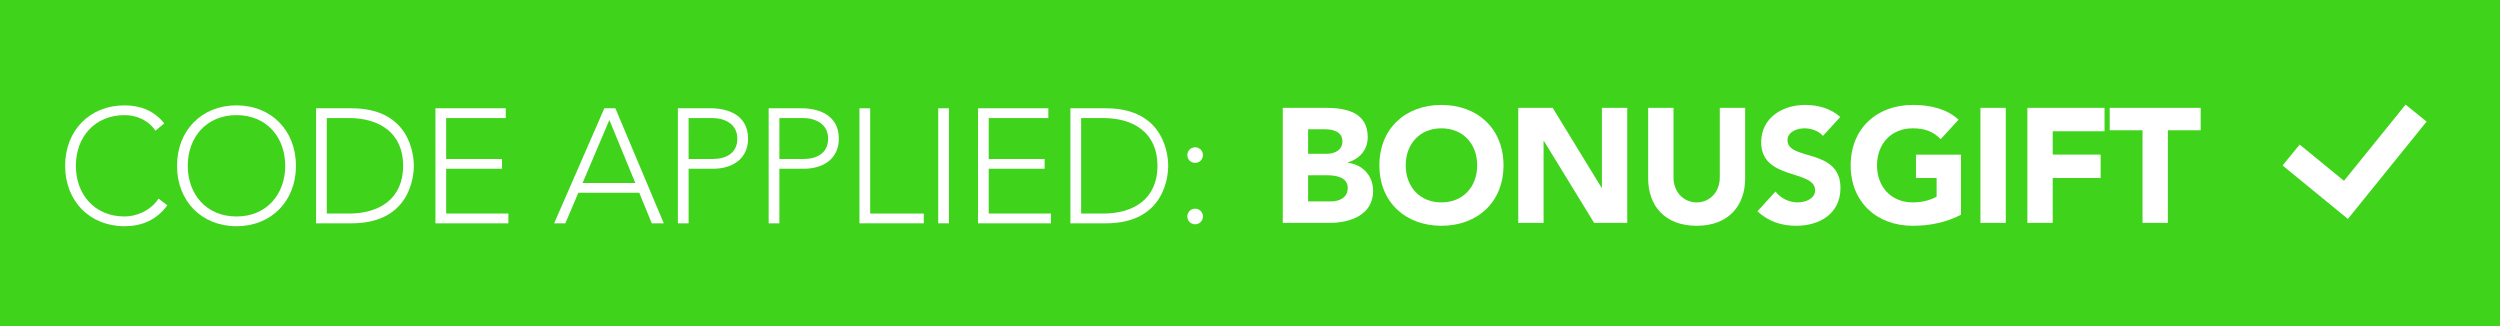 <?xml version="1.0" encoding="utf-8"?>
<!-- Generator: Adobe Illustrator 16.0.3, SVG Export Plug-In . SVG Version: 6.00 Build 0)  -->
<!DOCTYPE svg PUBLIC "-//W3C//DTD SVG 1.1//EN" "http://www.w3.org/Graphics/SVG/1.1/DTD/svg11.dtd">
<svg version="1.1" xmlns="http://www.w3.org/2000/svg" xmlns:xlink="http://www.w3.org/1999/xlink" x="0px" y="0px"
	 width="307.875px" height="40.155px" viewBox="0 0 307.875 40.155" enable-background="new 0 0 307.875 40.155"
	 xml:space="preserve">
<g id="Layer_1" display="none">
	<rect display="inline" width="307.875" height="40.155"/>
	<g display="inline">
		<path fill="#FFFFFF" d="M161.973,13.282h5.281c2.48,0,5.181,0.52,5.181,3.601c0,1.58-0.98,2.66-2.44,3.121v0.04
			c1.86,0.24,3.101,1.62,3.101,3.46c0,2.961-2.801,3.941-5.321,3.941h-5.801V13.282z M165.093,18.943h2.261
			c0.96,0,1.961-0.4,1.961-1.54c0-1.18-1.12-1.48-2.101-1.48h-2.121V18.943z M165.093,24.805h2.801c0.98,0,2.081-0.42,2.081-1.66
			c0-1.34-1.501-1.561-2.521-1.561h-2.361V24.805z"/>
		<path fill="#FFFFFF" d="M181.514,12.922c4.422,0,7.643,2.9,7.643,7.441s-3.221,7.441-7.643,7.441c-4.421,0-7.642-2.9-7.642-7.441
			S177.093,12.922,181.514,12.922z M181.514,24.925c2.661,0,4.401-1.92,4.401-4.561s-1.74-4.561-4.401-4.561
			c-2.66,0-4.4,1.92-4.4,4.561S178.854,24.925,181.514,24.925z"/>
		<path fill="#FFFFFF" d="M190.973,13.282h4.241l6.021,9.842h0.04v-9.842h3.121v14.163h-4.081l-6.182-10.082h-0.04v10.082h-3.12
			V13.282z"/>
		<path fill="#FFFFFF" d="M218.914,21.984c0,3.34-2.04,5.821-5.961,5.821c-3.941,0-5.981-2.48-5.981-5.821v-8.702h3.12v8.582
			c0,1.74,1.201,3.061,2.861,3.061c1.64,0,2.84-1.32,2.84-3.061v-8.582h3.121V21.984z"/>
		<path fill="#FFFFFF" d="M228.493,16.743c-0.5-0.64-1.5-0.94-2.26-0.94c-0.881,0-2.101,0.4-2.101,1.46
			c0,2.581,6.521,0.92,6.521,5.881c0,3.161-2.541,4.661-5.462,4.661c-1.82,0-3.42-0.54-4.761-1.78l2.221-2.44
			c0.64,0.84,1.681,1.34,2.721,1.34c1.021,0,2.16-0.48,2.16-1.48c0-2.601-6.642-1.2-6.642-5.921c0-3.021,2.621-4.601,5.401-4.601
			c1.601,0,3.141,0.42,4.341,1.48L228.493,16.743z"/>
		<path fill="#FFFFFF" d="M245.494,26.445c-1.84,0.96-3.86,1.36-5.941,1.36c-4.421,0-7.642-2.9-7.642-7.441s3.221-7.441,7.642-7.441
			c2.241,0,4.222,0.5,5.642,1.82l-2.2,2.4c-0.841-0.88-1.86-1.34-3.441-1.34c-2.66,0-4.4,1.92-4.4,4.561s1.74,4.561,4.4,4.561
			c1.36,0,2.361-0.38,2.941-0.7v-2.3h-2.541v-2.881h5.541V26.445z"/>
		<path fill="#FFFFFF" d="M247.892,13.282h3.12v14.163h-3.12V13.282z"/>
		<path fill="#FFFFFF" d="M253.672,13.282h9.502v2.881h-6.382v2.88h5.901v2.881h-5.901v5.521h-3.12V13.282z"/>
		<path fill="#FFFFFF" d="M267.852,16.043h-4.041v-2.761h11.203v2.761h-4.041v11.402h-3.121V16.043z"/>
	</g>
	<g display="inline">
		<path fill="#FFFFFF" d="M38.293,13.337h1.36L45.615,27.5h-1.48l-1.541-3.761h-7.501l-1.6,3.761h-1.38L38.293,13.337z
			 M38.913,14.777l-3.301,7.762h6.501L38.913,14.777z"/>
		<path fill="#FFFFFF" d="M47.352,13.337h4.081c2,0,4.561,0.78,4.561,3.741c0,2.561-2.04,3.701-4.261,3.701h-3.061V27.5h-1.32
			V13.337z M48.672,19.578h3c1.5,0,3.001-0.64,3.001-2.5c0-1.82-1.561-2.541-3.081-2.541h-2.92V19.578z"/>
		<path fill="#FFFFFF" d="M58.532,13.337h4.081c2,0,4.561,0.78,4.561,3.741c0,2.561-2.04,3.701-4.261,3.701h-3.061V27.5h-1.32
			V13.337z M59.852,19.578h3c1.5,0,3.001-0.64,3.001-2.5c0-1.82-1.561-2.541-3.081-2.541h-2.92V19.578z"/>
		<path fill="#FFFFFF" d="M69.712,13.337h1.32V26.3h6.602v1.2h-7.922V13.337z"/>
		<path fill="#FFFFFF" d="M80.333,21.399l-5.201-8.062h1.581l4.281,6.722l4.381-6.722h1.48l-5.201,8.062V27.5h-1.32V21.399z"/>
		<path fill="#FFFFFF" d="M104.934,25.279c-1.34,1.841-3.181,2.581-5.261,2.581c-4.321,0-7.322-3.121-7.322-7.441
			s3.001-7.441,7.322-7.441c1.92,0,3.641,0.64,4.881,2.22l-1.08,0.9c-0.88-1.32-2.38-1.92-3.801-1.92
			c-3.701,0-6.001,2.721-6.001,6.241c0,3.521,2.301,6.241,6.001,6.241c1.42,0,3.181-0.68,4.181-2.2L104.934,25.279z"/>
		<path fill="#FFFFFF" d="M113.453,12.977c4.321,0,7.322,3.121,7.322,7.441s-3.001,7.441-7.322,7.441s-7.322-3.121-7.322-7.441
			S109.132,12.977,113.453,12.977z M113.453,26.66c3.701,0,6.001-2.72,6.001-6.241c0-3.521-2.301-6.241-6.001-6.241
			s-6.001,2.721-6.001,6.241C107.451,23.939,109.752,26.66,113.453,26.66z"/>
		<path fill="#FFFFFF" d="M123.251,13.337h4.381c7.362,0,7.662,6.042,7.662,7.082s-0.3,7.082-7.662,7.082h-4.381V13.337z
			 M124.572,26.3h2.721c3.761,0,6.682-1.82,6.682-5.881s-2.921-5.881-6.682-5.881h-2.721V26.3z"/>
		<path fill="#FFFFFF" d="M137.951,13.337h8.662v1.2h-7.341v5.041h6.881v1.2h-6.881V26.3h7.662v1.2h-8.982V13.337z"/>
		<path fill="#FFFFFF" d="M150.171,18.138c0.54,0,0.96,0.42,0.96,0.96s-0.42,0.96-0.96,0.96s-0.96-0.42-0.96-0.96
			S149.631,18.138,150.171,18.138z M150.171,25.7c0.54,0,0.96,0.42,0.96,0.96s-0.42,0.96-0.96,0.96s-0.96-0.42-0.96-0.96
			S149.631,25.7,150.171,25.7z"/>
	</g>
</g>
<g id="Layer_3">
	<rect fill="#40D31C" width="307.875" height="40.155"/>
	<g>
		<polygon fill="#FFFFFF" points="296.249,12.883 288.661,22.268 283.207,17.805 281.101,20.377 286.57,24.856 289.144,26.961 
			291.235,24.375 298.835,14.975 		"/>
	</g>
	<g>
		<path fill="#FFFFFF" d="M157.973,13.282h5.281c2.48,0,5.181,0.52,5.181,3.601c0,1.58-0.98,2.66-2.44,3.121v0.04
			c1.86,0.24,3.101,1.62,3.101,3.46c0,2.961-2.801,3.941-5.321,3.941h-5.801V13.282z M161.093,18.943h2.261
			c0.96,0,1.961-0.4,1.961-1.54c0-1.18-1.12-1.48-2.101-1.48h-2.121V18.943z M161.093,24.805h2.801c0.98,0,2.081-0.42,2.081-1.66
			c0-1.34-1.501-1.561-2.521-1.561h-2.361V24.805z"/>
		<path fill="#FFFFFF" d="M177.514,12.922c4.422,0,7.643,2.9,7.643,7.441s-3.221,7.441-7.643,7.441c-4.421,0-7.642-2.9-7.642-7.441
			S173.093,12.922,177.514,12.922z M177.514,24.925c2.661,0,4.401-1.92,4.401-4.561s-1.74-4.561-4.401-4.561
			c-2.66,0-4.4,1.92-4.4,4.561S174.854,24.925,177.514,24.925z"/>
		<path fill="#FFFFFF" d="M186.973,13.282h4.241l6.021,9.842h0.04v-9.842h3.121v14.163h-4.081l-6.182-10.082h-0.04v10.082h-3.12
			V13.282z"/>
		<path fill="#FFFFFF" d="M214.914,21.984c0,3.34-2.04,5.821-5.961,5.821c-3.941,0-5.981-2.48-5.981-5.821v-8.702h3.12v8.582
			c0,1.74,1.201,3.061,2.861,3.061c1.64,0,2.84-1.32,2.84-3.061v-8.582h3.121V21.984z"/>
		<path fill="#FFFFFF" d="M224.493,16.743c-0.5-0.64-1.5-0.94-2.26-0.94c-0.881,0-2.101,0.4-2.101,1.46
			c0,2.581,6.521,0.92,6.521,5.881c0,3.161-2.541,4.661-5.462,4.661c-1.82,0-3.42-0.54-4.761-1.78l2.221-2.44
			c0.64,0.84,1.681,1.34,2.721,1.34c1.021,0,2.16-0.48,2.16-1.48c0-2.601-6.642-1.2-6.642-5.921c0-3.021,2.621-4.601,5.401-4.601
			c1.601,0,3.141,0.42,4.341,1.48L224.493,16.743z"/>
		<path fill="#FFFFFF" d="M241.494,26.445c-1.84,0.96-3.86,1.36-5.941,1.36c-4.421,0-7.642-2.9-7.642-7.441s3.221-7.441,7.642-7.441
			c2.241,0,4.222,0.5,5.642,1.82l-2.2,2.4c-0.841-0.88-1.86-1.34-3.441-1.34c-2.66,0-4.4,1.92-4.4,4.561s1.74,4.561,4.4,4.561
			c1.36,0,2.361-0.38,2.941-0.7v-2.3h-2.541v-2.881h5.541V26.445z"/>
		<path fill="#FFFFFF" d="M243.892,13.282h3.12v14.163h-3.12V13.282z"/>
		<path fill="#FFFFFF" d="M249.672,13.282h9.502v2.881h-6.382v2.88h5.901v2.881h-5.901v5.521h-3.12V13.282z"/>
		<path fill="#FFFFFF" d="M263.852,16.043h-4.041v-2.761h11.203v2.761h-4.041v11.402h-3.121V16.043z"/>
	</g>
	<g>
		<path fill="#FFFFFF" d="M20.605,25.279c-1.34,1.841-3.181,2.581-5.261,2.581c-4.321,0-7.322-3.121-7.322-7.441
			s3.001-7.441,7.322-7.441c1.92,0,3.641,0.64,4.881,2.22l-1.08,0.9c-0.88-1.32-2.38-1.92-3.801-1.92
			c-3.701,0-6.001,2.721-6.001,6.241c0,3.521,2.301,6.241,6.001,6.241c1.42,0,3.181-0.68,4.181-2.2L20.605,25.279z"/>
		<path fill="#FFFFFF" d="M29.124,12.977c4.321,0,7.322,3.121,7.322,7.441s-3.001,7.441-7.322,7.441s-7.322-3.121-7.322-7.441
			S24.803,12.977,29.124,12.977z M29.124,26.66c3.701,0,6.001-2.72,6.001-6.241c0-3.521-2.301-6.241-6.001-6.241
			s-6.001,2.721-6.001,6.241C23.123,23.939,25.423,26.66,29.124,26.66z"/>
		<path fill="#FFFFFF" d="M38.922,13.337h4.381c7.362,0,7.662,6.042,7.662,7.082s-0.3,7.082-7.662,7.082h-4.381V13.337z
			 M40.243,26.3h2.721c3.761,0,6.682-1.82,6.682-5.881s-2.921-5.881-6.682-5.881h-2.721V26.3z"/>
		<path fill="#FFFFFF" d="M53.623,13.337h8.662v1.2h-7.341v5.041h6.881v1.2h-6.881V26.3h7.662v1.2h-8.982V13.337z"/>
		<path fill="#FFFFFF" d="M74.423,13.337h1.36L81.745,27.5h-1.48l-1.541-3.761h-7.501l-1.6,3.761h-1.38L74.423,13.337z
			 M75.043,14.777l-3.301,7.762h6.501L75.043,14.777z"/>
		<path fill="#FFFFFF" d="M83.482,13.337h4.081c2,0,4.561,0.78,4.561,3.741c0,2.561-2.04,3.701-4.261,3.701h-3.061V27.5h-1.32
			V13.337z M84.802,19.578h3c1.5,0,3.001-0.64,3.001-2.5c0-1.82-1.561-2.541-3.081-2.541h-2.92V19.578z"/>
		<path fill="#FFFFFF" d="M94.662,13.337h4.081c2,0,4.561,0.78,4.561,3.741c0,2.561-2.04,3.701-4.261,3.701h-3.061V27.5h-1.32
			V13.337z M95.982,19.578h3c1.5,0,3.001-0.64,3.001-2.5c0-1.82-1.561-2.541-3.081-2.541h-2.92V19.578z"/>
		<path fill="#FFFFFF" d="M105.842,13.337h1.32V26.3h6.602v1.2h-7.922V13.337z"/>
		<path fill="#FFFFFF" d="M115.542,13.337h1.32V27.5h-1.32V13.337z"/>
		<path fill="#FFFFFF" d="M120.441,13.337h8.662v1.2h-7.341v5.041h6.881v1.2h-6.881V26.3h7.662v1.2h-8.982V13.337z"/>
		<path fill="#FFFFFF" d="M131.821,13.337h4.381c7.362,0,7.662,6.042,7.662,7.082s-0.3,7.082-7.662,7.082h-4.381V13.337z
			 M133.142,26.3h2.721c3.761,0,6.681-1.82,6.681-5.881s-2.92-5.881-6.681-5.881h-2.721V26.3z"/>
		<path fill="#FFFFFF" d="M147.181,18.138c0.54,0,0.96,0.42,0.96,0.96s-0.42,0.96-0.96,0.96s-0.96-0.42-0.96-0.96
			S146.641,18.138,147.181,18.138z M147.181,25.7c0.54,0,0.96,0.42,0.96,0.96s-0.42,0.96-0.96,0.96s-0.96-0.42-0.96-0.96
			S146.641,25.7,147.181,25.7z"/>
	</g>
	<g>
	</g>
	<g>
	</g>
	<g>
	</g>
	<g>
	</g>
	<g>
	</g>
	<g>
	</g>
</g>
</svg>
